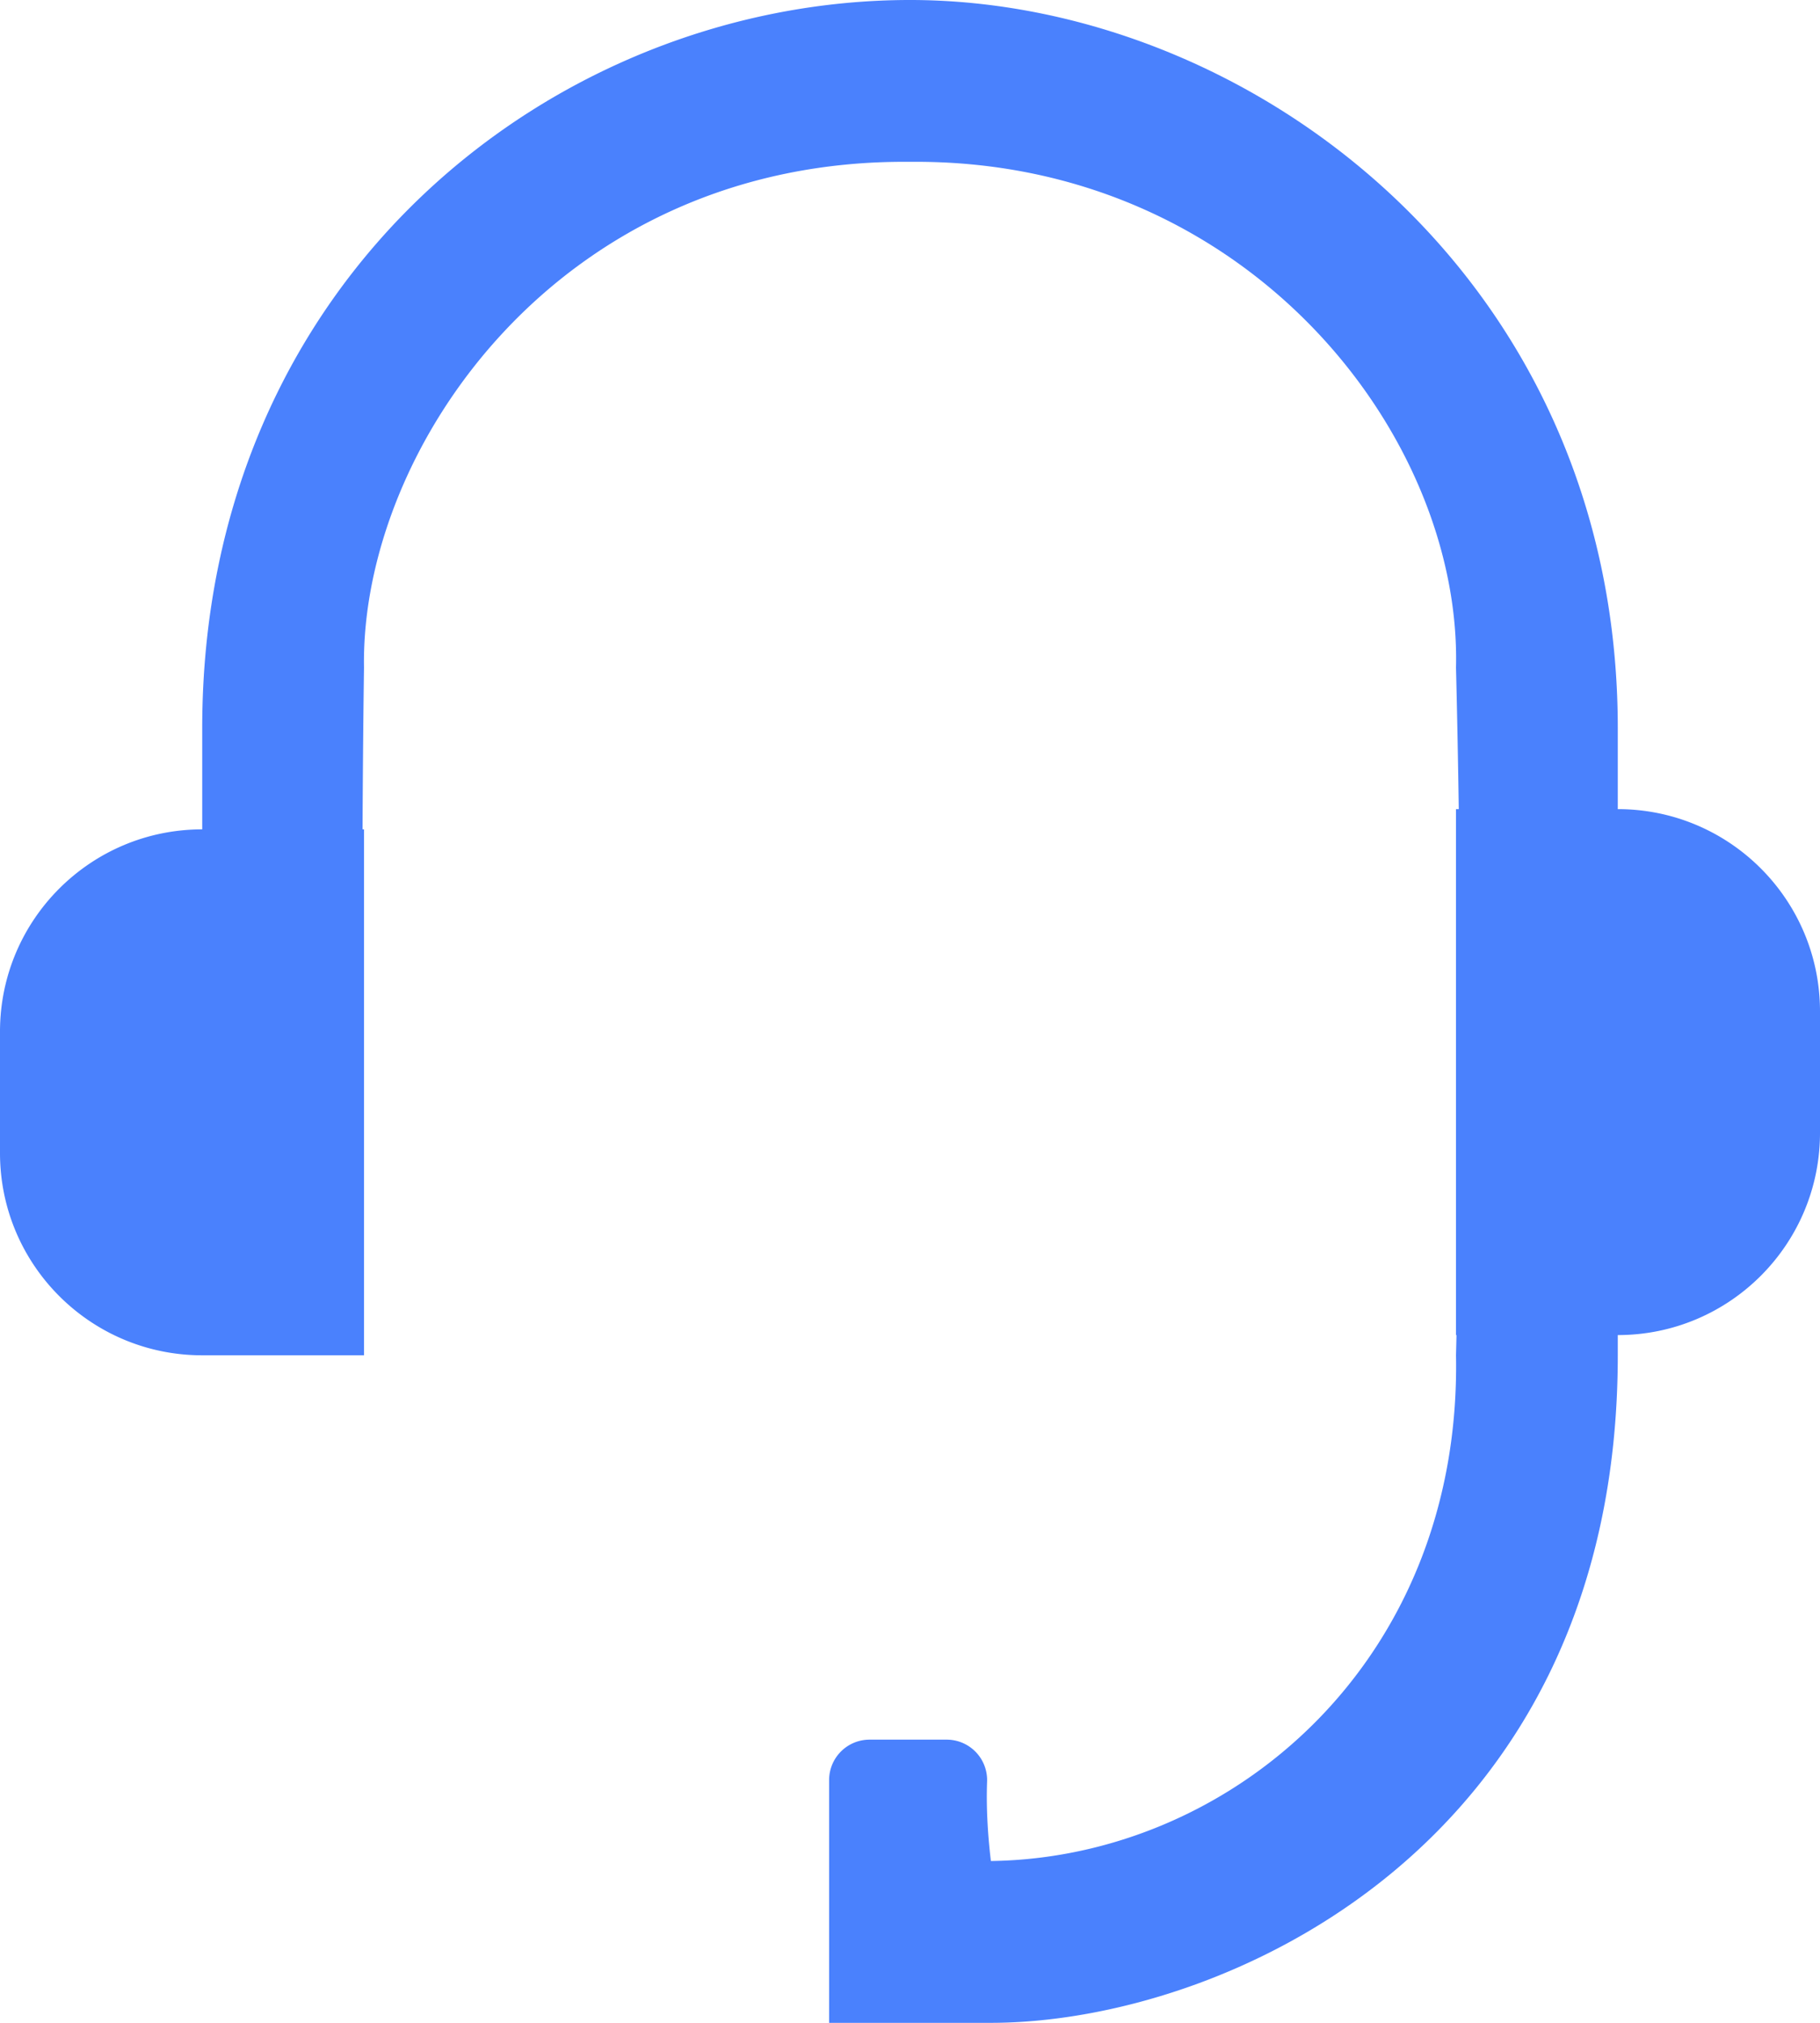 <svg width="90" height="100" viewBox="0 0 90 100" xmlns="http://www.w3.org/2000/svg"><path d="M80 40c5.523 0 10 4.477 10 10v6c0 5.523-4.477 10-10 10v1c0 24.373-19.627 33-31 33h-8V88a2 2 0 0 1 2-2h3.813a2 2 0 0 1 1.999 2.07c-.043 1.217.02 2.527.188 3.93 11.842-.155 23.278-9.823 23-25l.024-1H72V40h.137A699.25 699.25 0 0 0 72 33c.278-11.494-10.341-25.159-27-25-17.393-.159-27.176 14.246-27 25-.034 2.434-.058 5.1-.072 8H18v26h-8C4.477 67 0 62.523 0 57v-6c0-5.523 4.477-10 10-10v-5C10 13.623 27.529 0 45 0c16.737 0 35 13.623 35 36v4z" fill="#4A81FD" fill-rule="evenodd"/></svg>
